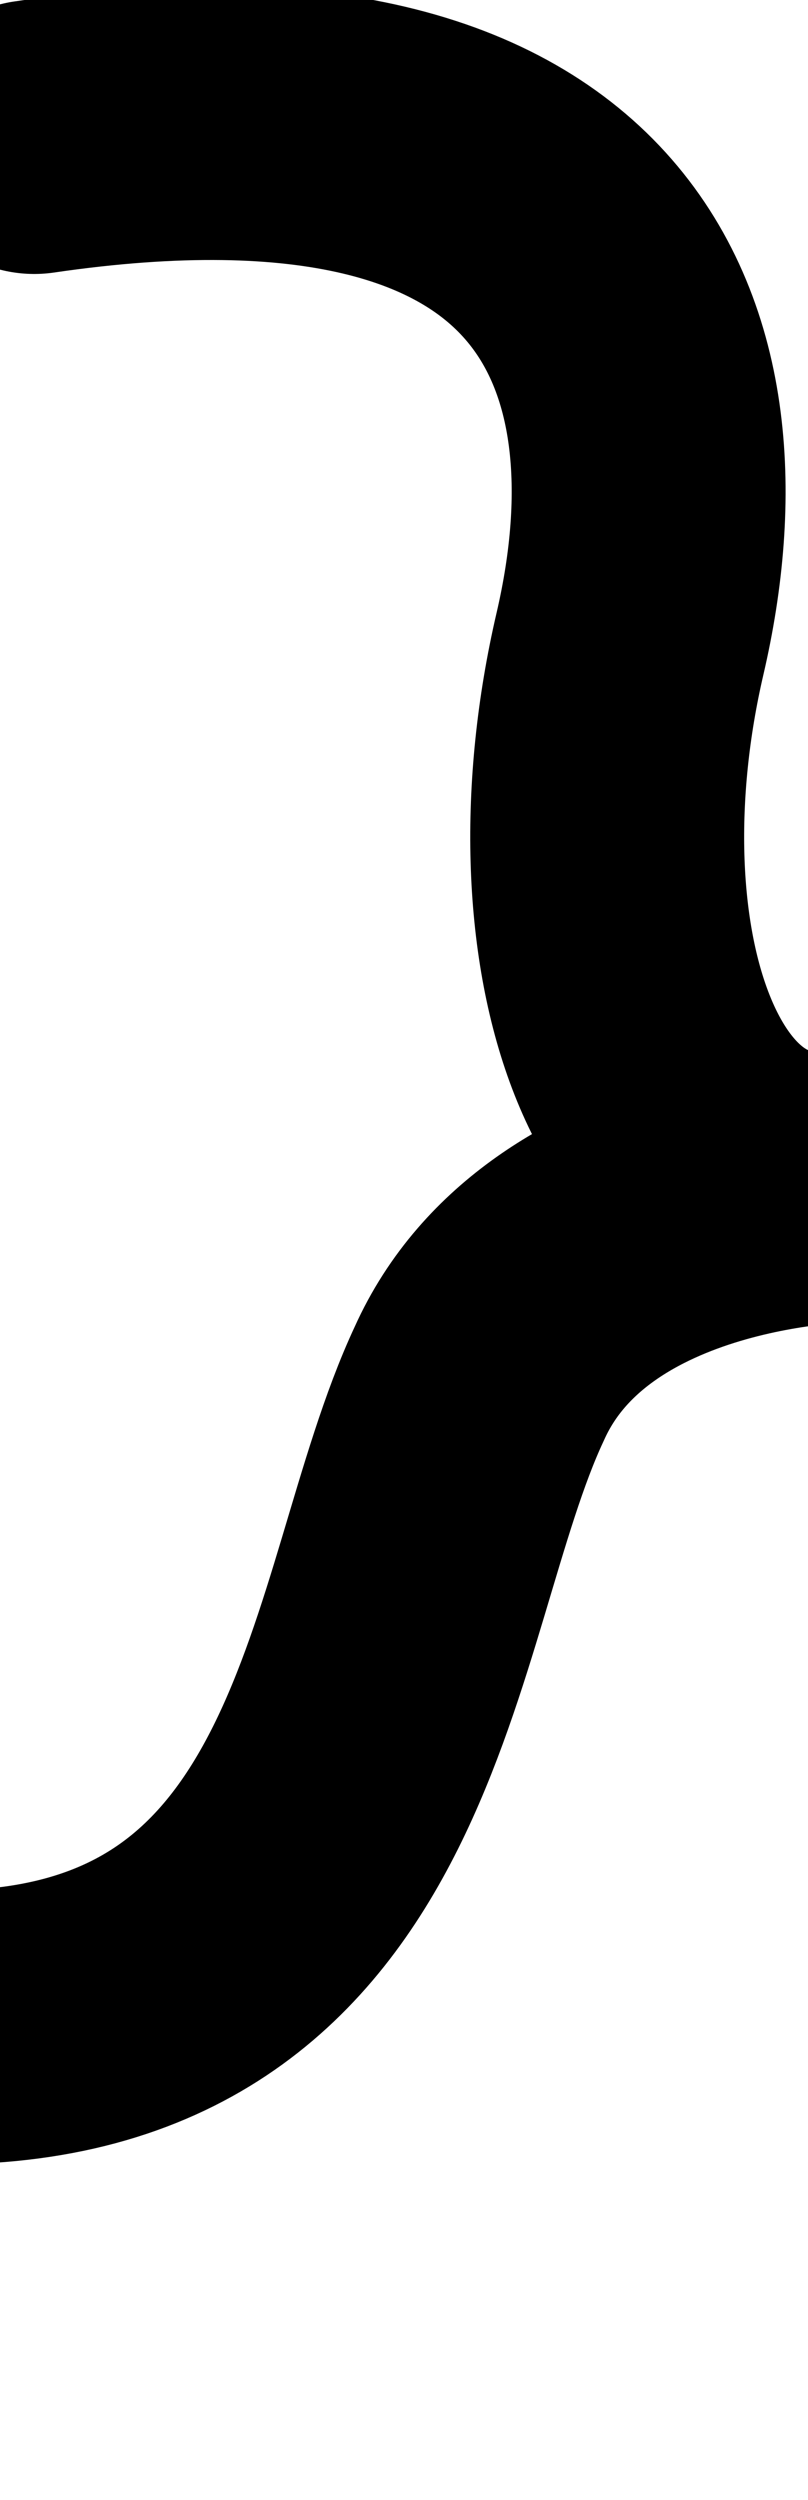 <?xml version="1.0" encoding="utf-8"?>
<!-- Generator: Adobe Illustrator 18.0.0, SVG Export Plug-In . SVG Version: 6.00 Build 0)  -->
<!DOCTYPE svg PUBLIC "-//W3C//DTD SVG 1.1//EN" "http://www.w3.org/Graphics/SVG/1.1/DTD/svg11.dtd">
<svg version="1.1" id="Layer_1" xmlns="http://www.w3.org/2000/svg" xmlns:xlink="http://www.w3.org/1999/xlink" x="0px" y="0px"
	 viewBox="0 0 11.8 36.5" enable-background="new 0 0 11.8 36.5" xml:space="preserve">
<path fill="none" stroke="#000000" stroke-width="4" stroke-linecap="round" stroke-linejoin="round" stroke-miterlimit="10" d="
	M0.5,2c8.2-1.2,9.7,3.1,8.7,7.4s0.3,8.5,3.3,7.9c0,0-4.2,0-5.5,2.9c-1.5,3.2-1.5,9.4-7.8,9.4"/>
</svg>
